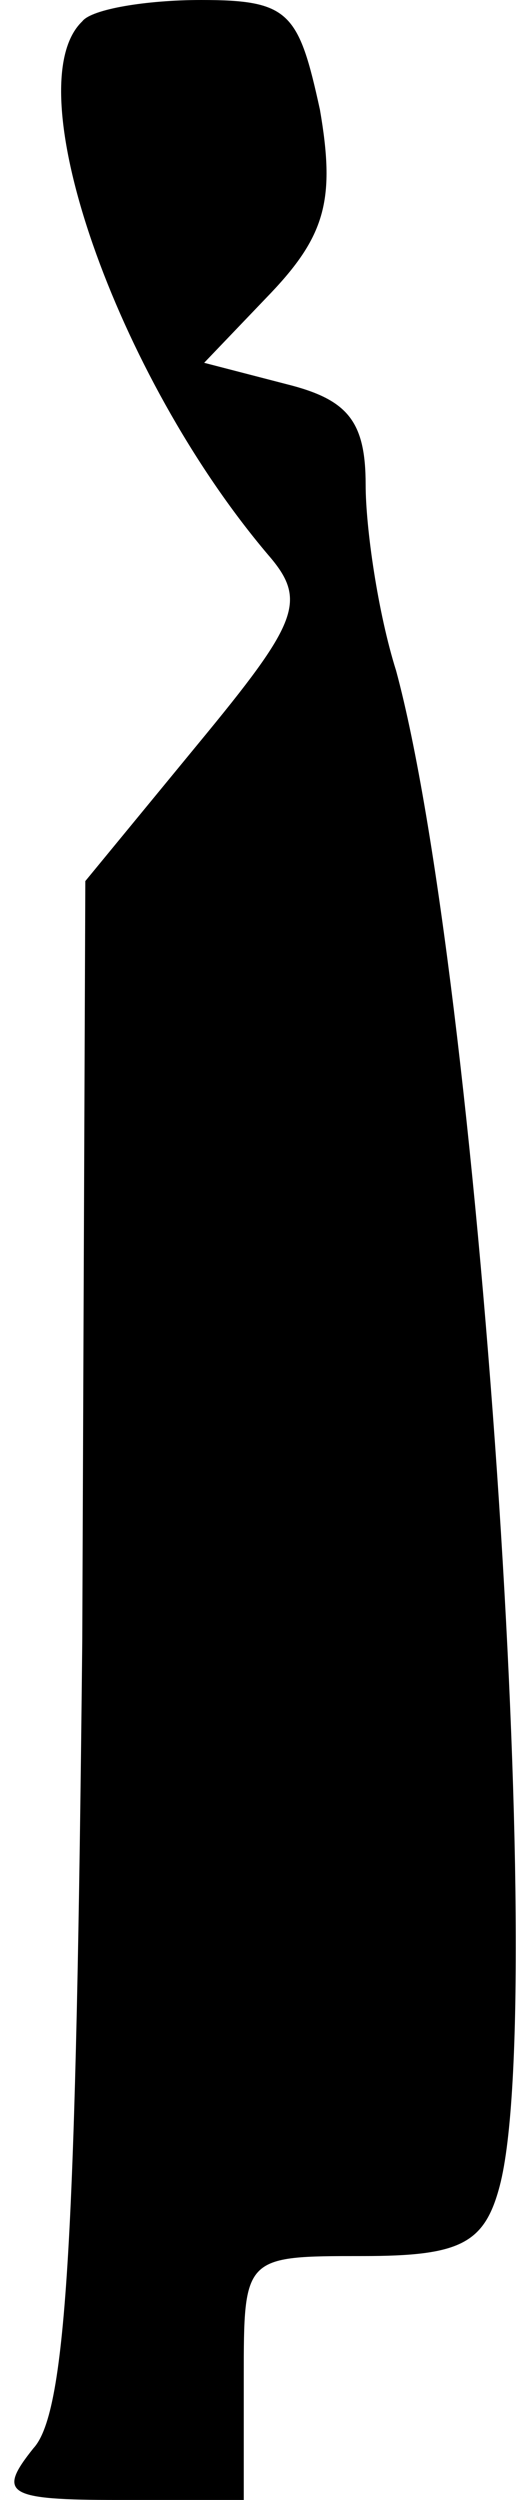 <?xml version="1.0" standalone="no"?>
<!DOCTYPE svg PUBLIC "-//W3C//DTD SVG 20010904//EN"
 "http://www.w3.org/TR/2001/REC-SVG-20010904/DTD/svg10.dtd">
<svg version="1.0" xmlns="http://www.w3.org/2000/svg"
 width="17pt" height="82pt" viewBox="0 0 17 82"
 preserveAspectRatio="xMidYMid meet">
<g transform="translate(0,82) scale(0.1,-0.1)"
fill="#000000" stroke="none">
<path fill="#000000" stroke="none" d="M27 813 c-22 -21 11 -116 61 -175 13
-15 10 -22 -23 -62 l-37 -45 -1 -249 c-2 -194 -5 -253 -16 -265 -12 -15 -9
-17 28 -17 l41 0 0 40 c0 40 0 40 39 40 32 0 40 4 45 23 16 61 -7 397 -34 497
-6 19 -10 47 -10 61 0 21 -6 28 -26 33 l-27 7 22 23 c18 19 21 31 16 60 -7 32
-10 36 -39 36 -18 0 -36 -3 -39 -7z"/>
</g>
</svg>
